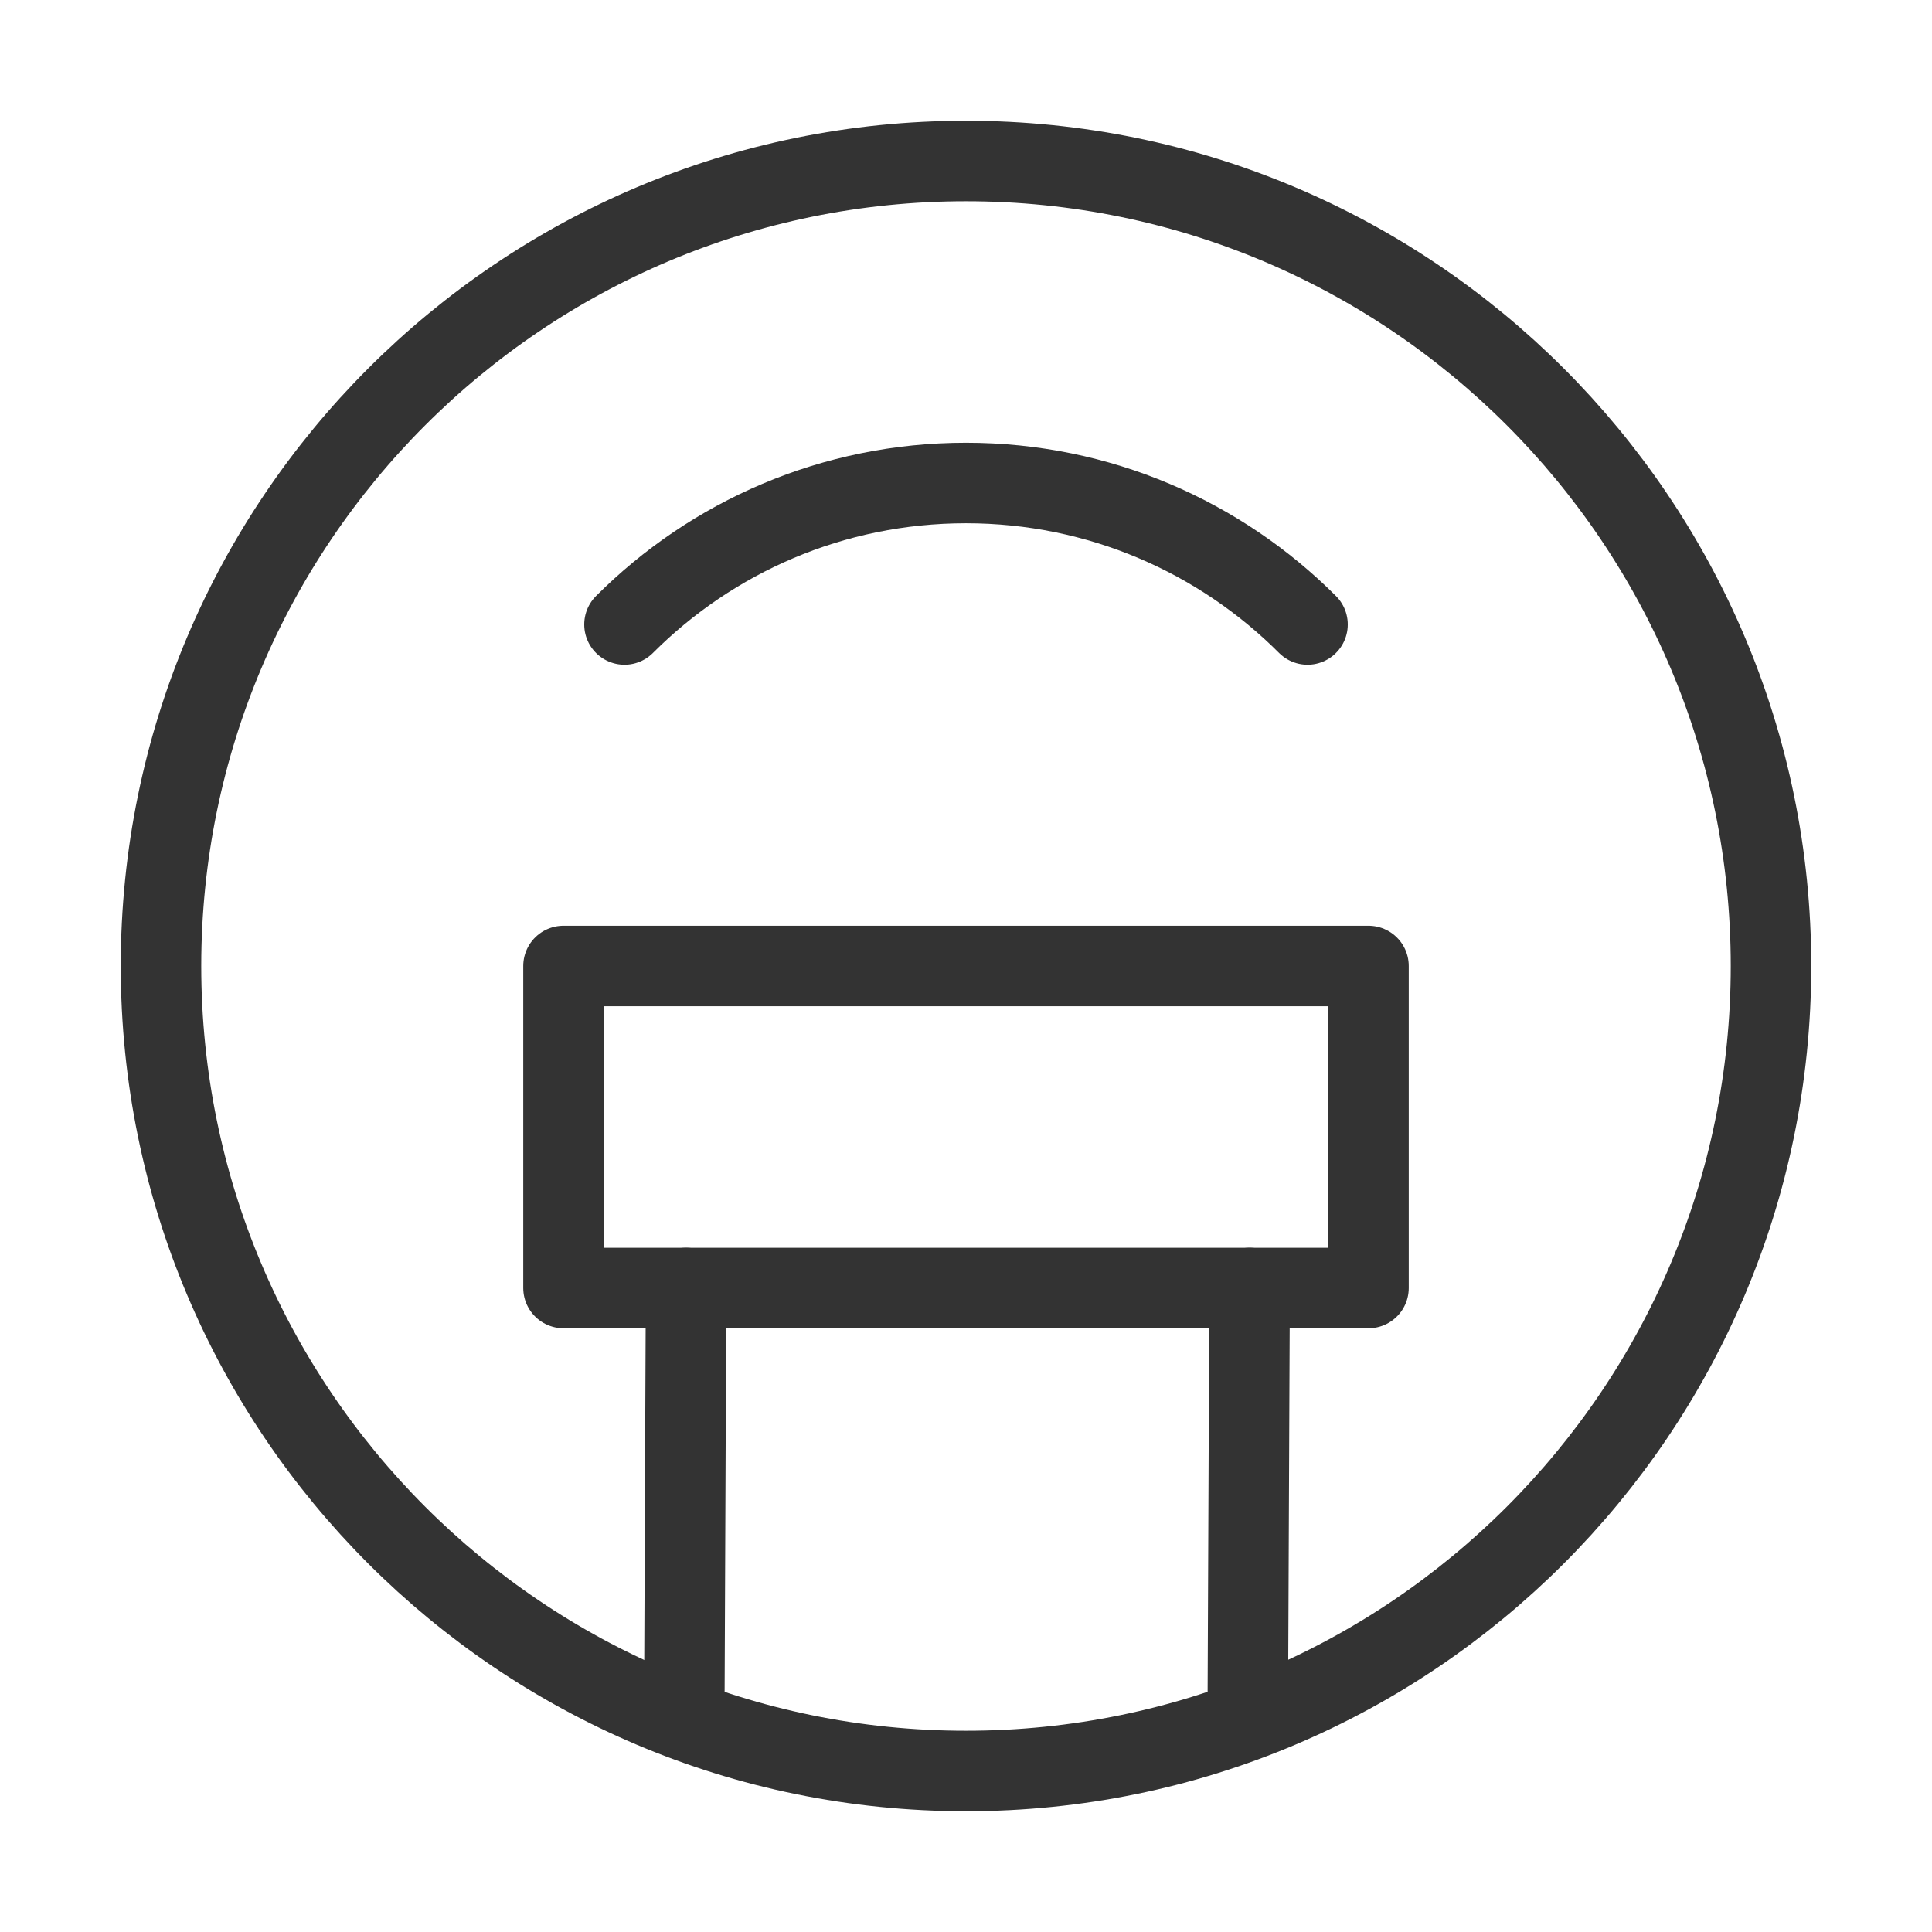 <?xml version="1.0" encoding="UTF-8"?><svg width="16" height="16" viewBox="0 0 48 48" fill="none" xmlns="http://www.w3.org/2000/svg"><path d="M24 44C35.046 44 44 35.046 44 24C44 12.954 35.046 4 24 4C12.954 4 4 12.954 4 24C4 35.046 12.954 44 24 44Z" stroke="#333" stroke-width="2"/><path d="M32.485 15.515C30.314 13.343 27.314 12 24 12C20.686 12 17.686 13.343 15.515 15.515" stroke="#333" stroke-width="2" stroke-linecap="round"/><path d="M34 24H14V32H34V24Z" fill="none" stroke="#333" stroke-width="2" stroke-linejoin="round"/><path d="M17.045 32L17 42.715" stroke="#333" stroke-width="2" stroke-linecap="round"/><path d="M31.046 32L31 42.715" stroke="#333" stroke-width="2" stroke-linecap="round"/></svg>